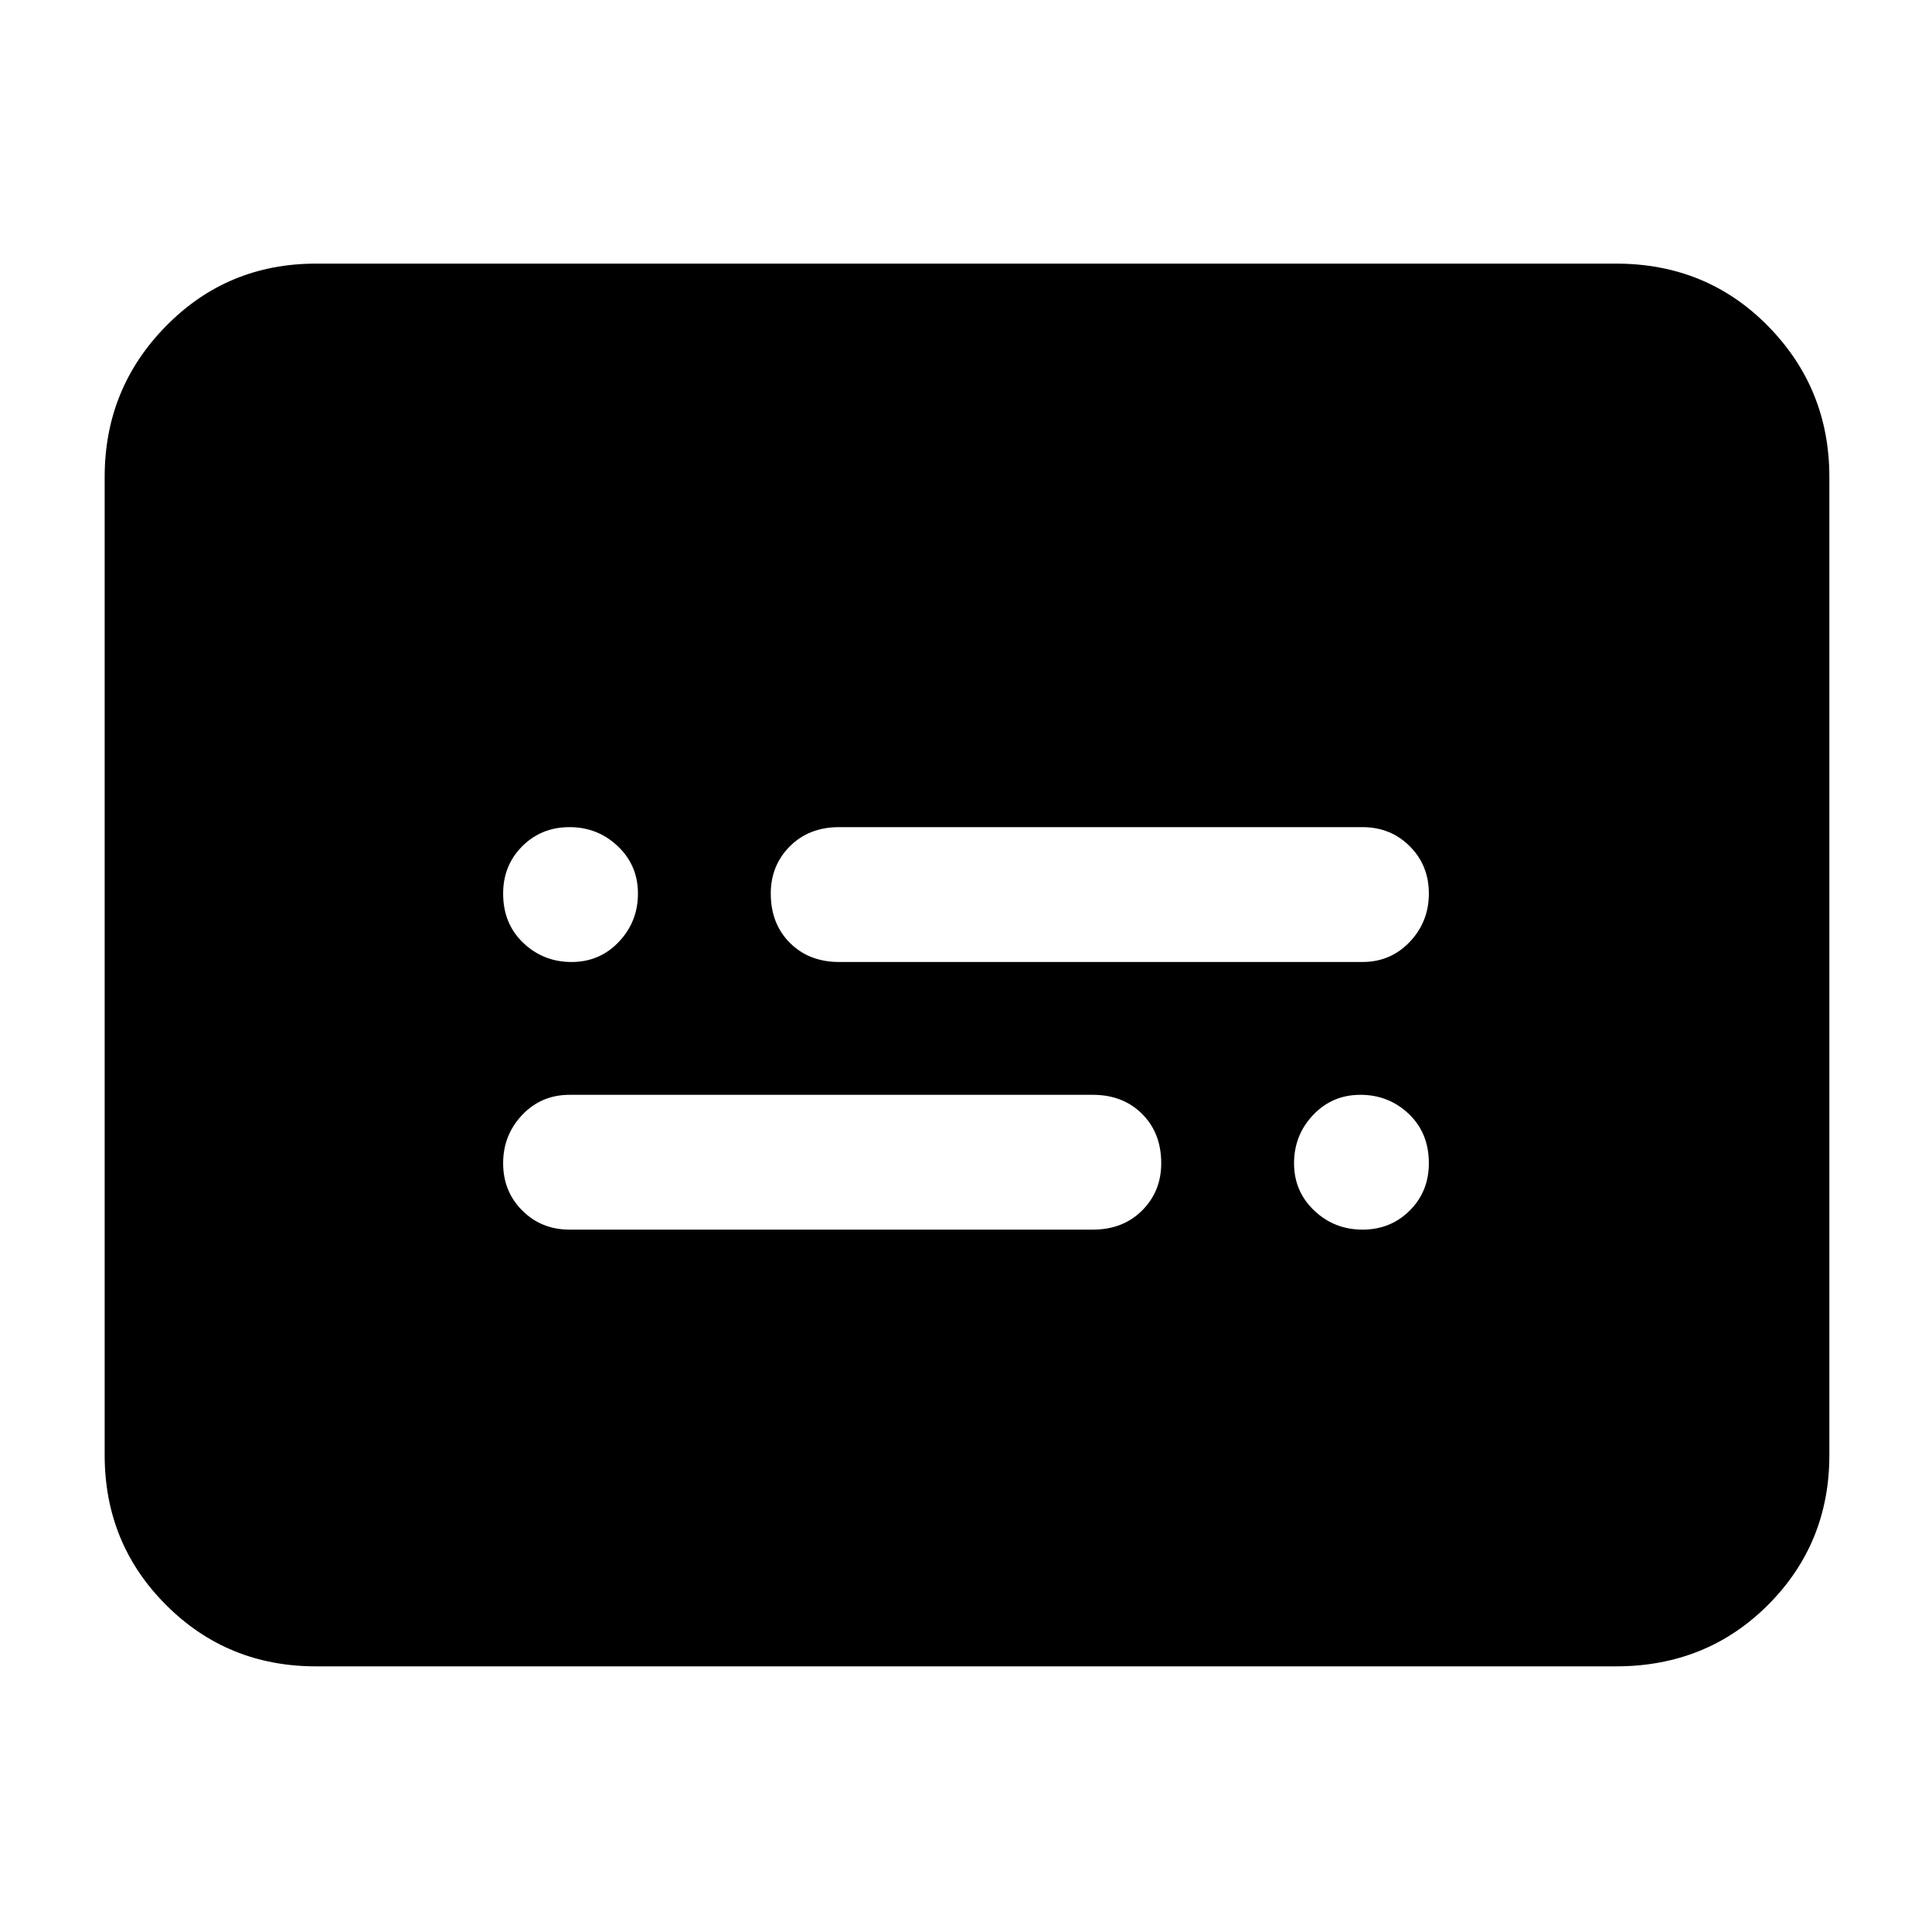 <svg xmlns="http://www.w3.org/2000/svg" height="40" width="40"><path d="M11.833 19.917q.584 0 .979-.417.396-.417.396-1t-.416-.979q-.417-.396-1-.396-.584 0-.98.396-.395.396-.395.979 0 .625.416 1.021.417.396 1 .396Zm-.041 5.541h10.833q.625 0 1.021-.396.396-.395.396-.979 0-.625-.396-1.021-.396-.395-1.021-.395H11.792q-.584 0-.98.416-.395.417-.395 1 0 .584.395.979.396.396.98.396Zm16.416 0q.584 0 .98-.396.395-.395.395-.979 0-.625-.416-1.021-.417-.395-1-.395-.584 0-.979.416-.396.417-.396 1 0 .584.416.979.417.396 1 .396Zm-10.833-5.541h10.833q.584 0 .98-.417.395-.417.395-1t-.395-.979q-.396-.396-.98-.396H17.375q-.625 0-1.021.396-.396.396-.396.979 0 .625.396 1.021.396.396 1.021.396ZM6.542 34.5q-1.834 0-3.104-1.271-1.271-1.271-1.271-3.104V9.875q0-1.833 1.271-3.125 1.27-1.292 3.104-1.292h26.916q1.875 0 3.146 1.292t1.271 3.125v20.25q0 1.833-1.271 3.104-1.271 1.271-3.146 1.271Z"/></svg>